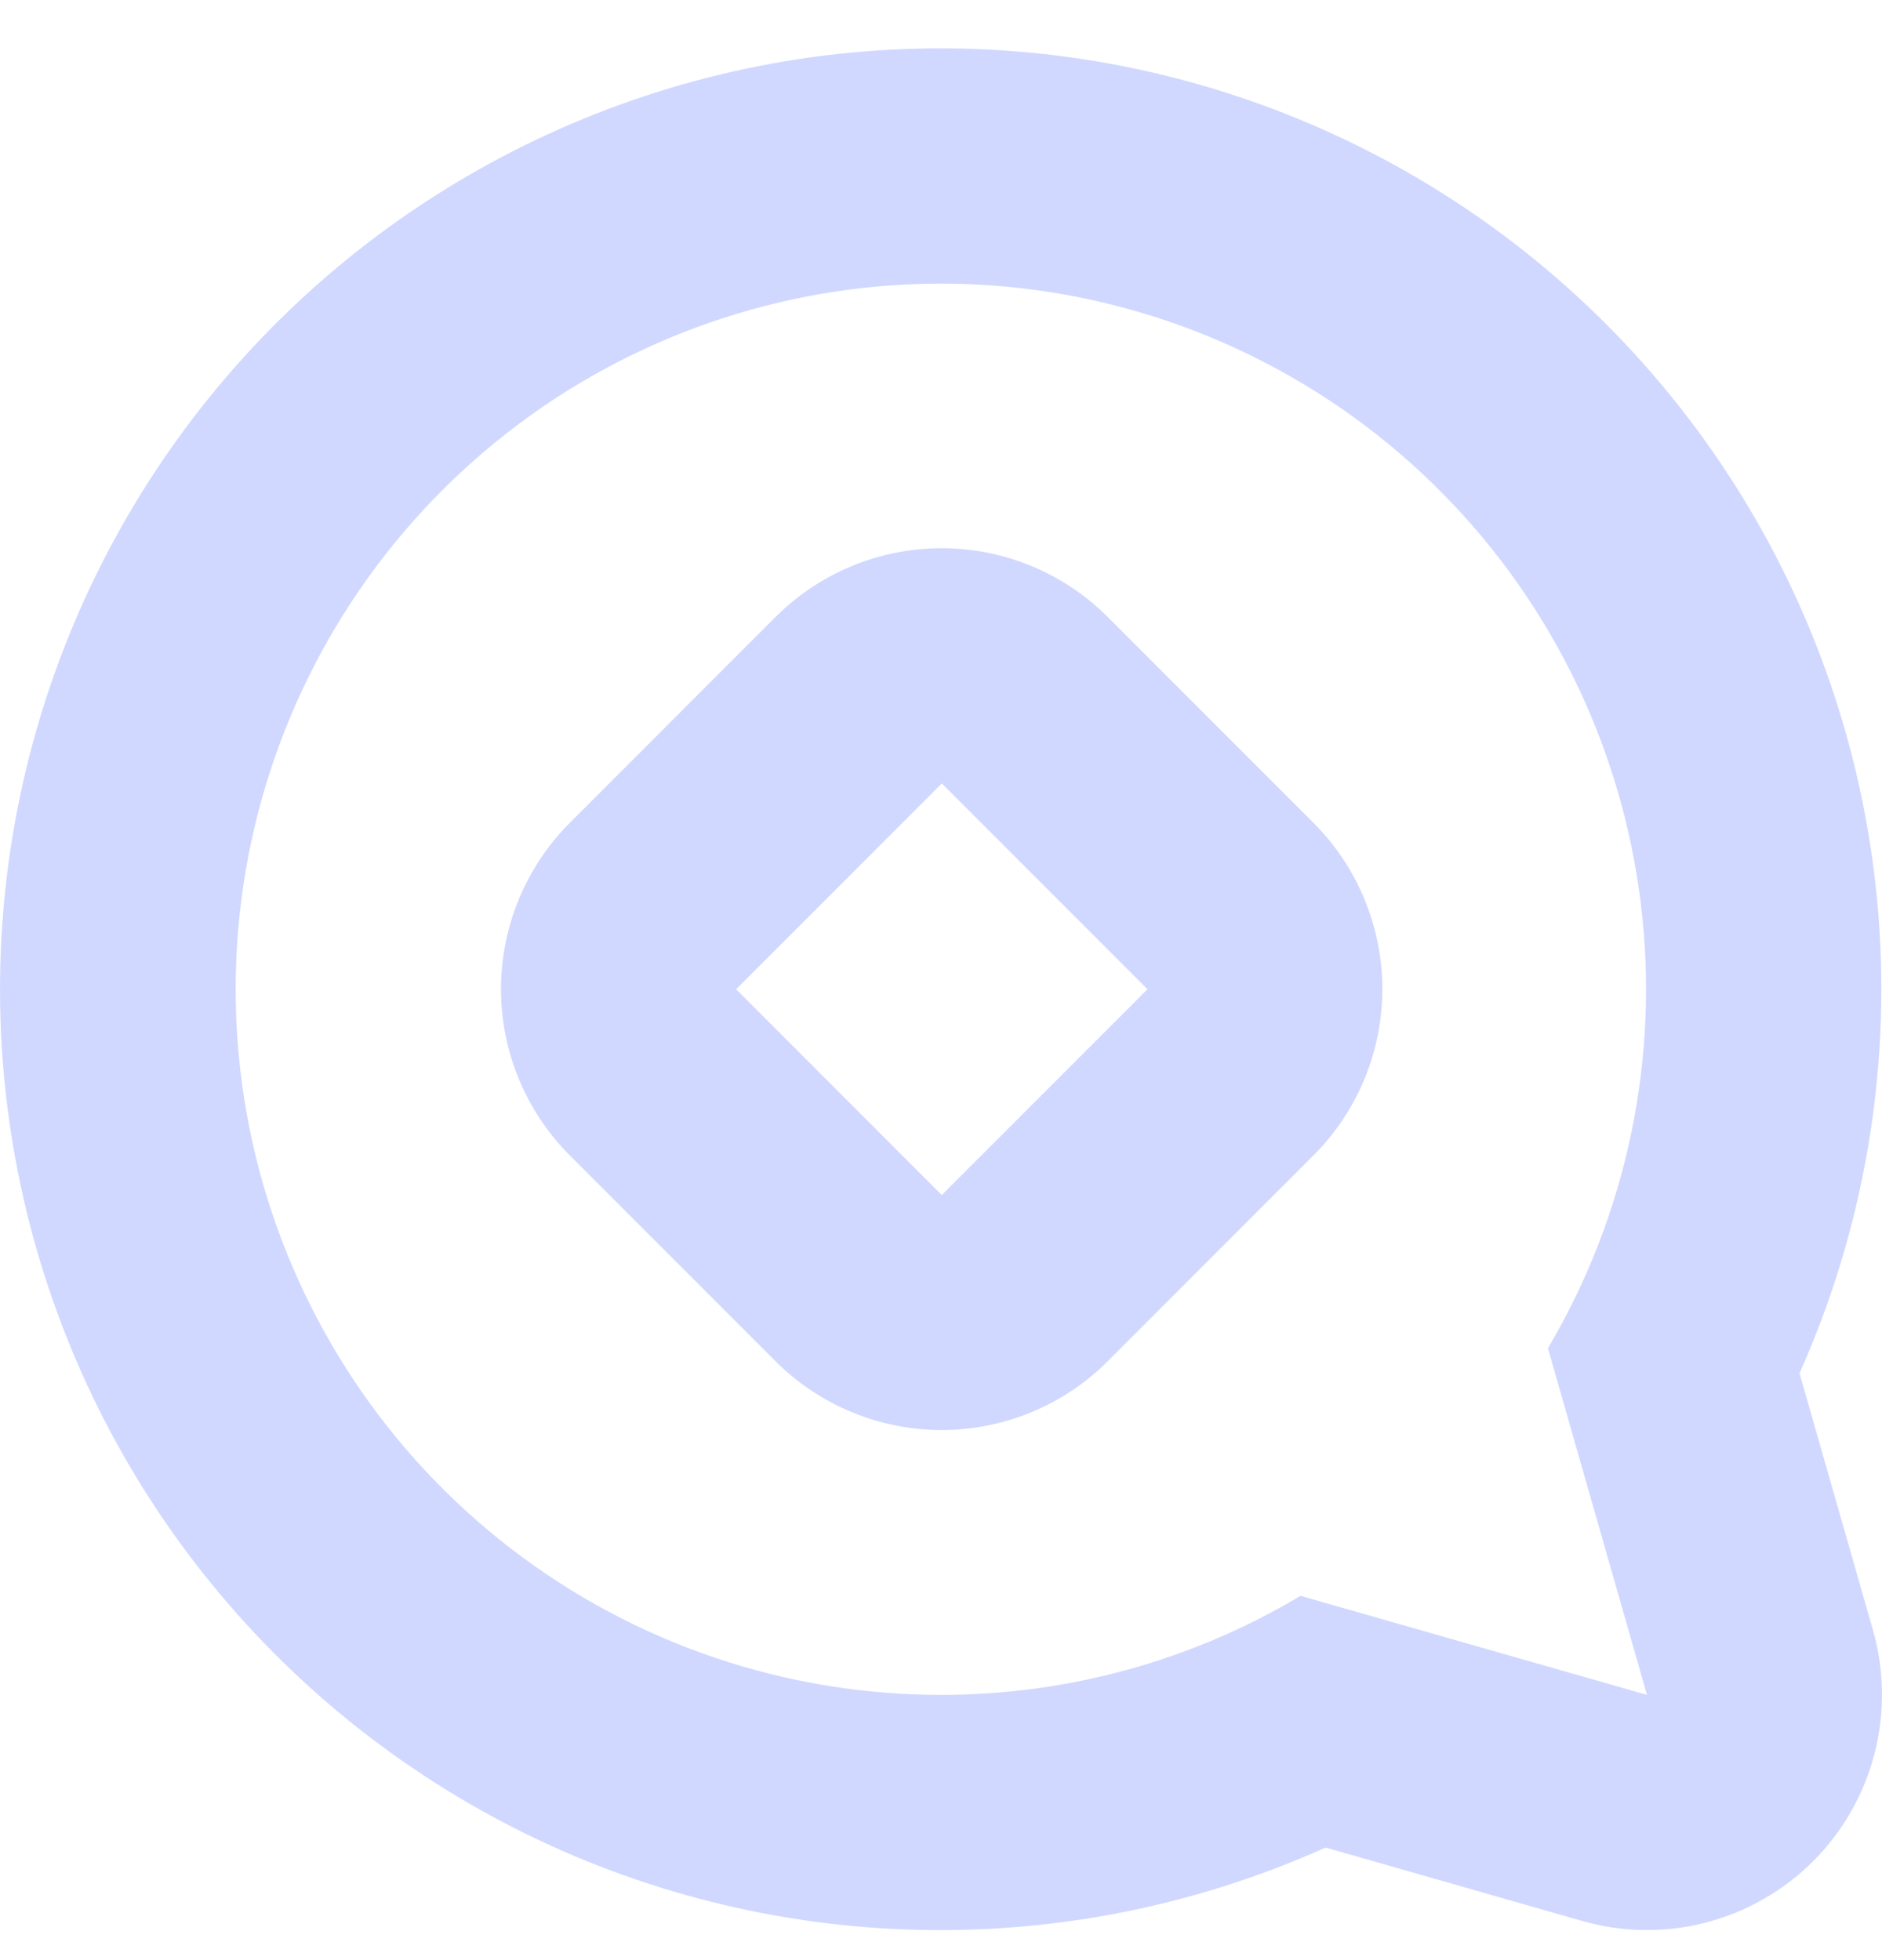 <svg width="24" height="25" viewBox="0 0 24 25" fill="none" xmlns="http://www.w3.org/2000/svg">
  <path fill-rule="evenodd" clip-rule="evenodd"
    d="M17.733 2.077C15.977 1.121 14.009 0.619 12.01 0.617C10.222 0.614 8.455 1.012 6.84 1.781C5.224 2.55 3.801 3.671 2.675 5.062C1.549 6.452 0.748 8.078 0.331 9.819C-0.086 11.559 -0.109 13.371 0.264 15.122C0.637 16.873 1.397 18.518 2.488 19.936C3.579 21.355 4.974 22.511 6.569 23.321C8.165 24.13 9.921 24.572 11.709 24.614C13.497 24.656 15.272 24.297 16.904 23.564L20.179 24.501C20.693 24.648 21.237 24.655 21.754 24.521C22.272 24.386 22.744 24.116 23.122 23.738C23.5 23.36 23.77 22.887 23.904 22.369C24.038 21.851 24.032 21.307 23.885 20.792L22.948 17.515C23.764 15.688 24.11 13.687 23.956 11.692C23.802 9.697 23.152 7.772 22.065 6.093C20.978 4.414 19.489 3.033 17.733 2.077ZM16.585 20.354C15.202 21.18 13.621 21.616 12.01 21.617C10.026 21.62 8.097 20.966 6.523 19.757C4.949 18.548 3.819 16.852 3.308 14.933C2.798 13.015 2.935 10.981 3.7 9.149C4.465 7.316 5.814 5.789 7.536 4.803C9.259 3.818 11.259 3.431 13.224 3.701C15.19 3.972 17.011 4.886 18.403 6.3C19.796 7.714 20.682 9.549 20.924 11.52C21.166 13.491 20.75 15.487 19.74 17.196L21.003 21.617L16.585 20.354ZM12.008 6.992C11.214 6.992 10.451 7.308 9.889 7.87L7.266 10.495C6.705 11.057 6.389 11.82 6.389 12.616C6.389 13.411 6.705 14.174 7.266 14.736L9.889 17.361C10.451 17.923 11.214 18.239 12.008 18.239C12.803 18.239 13.565 17.923 14.127 17.361L16.75 14.736C17.312 14.174 17.628 13.411 17.628 12.616C17.628 11.82 17.312 11.057 16.75 10.495L14.127 7.87C13.565 7.308 12.803 6.992 12.008 6.992ZM14.633 12.617L12.01 15.242L9.387 12.617L12.01 9.992L14.633 12.617Z"
    fill="#D0D8FF" /> 
</svg> 
 